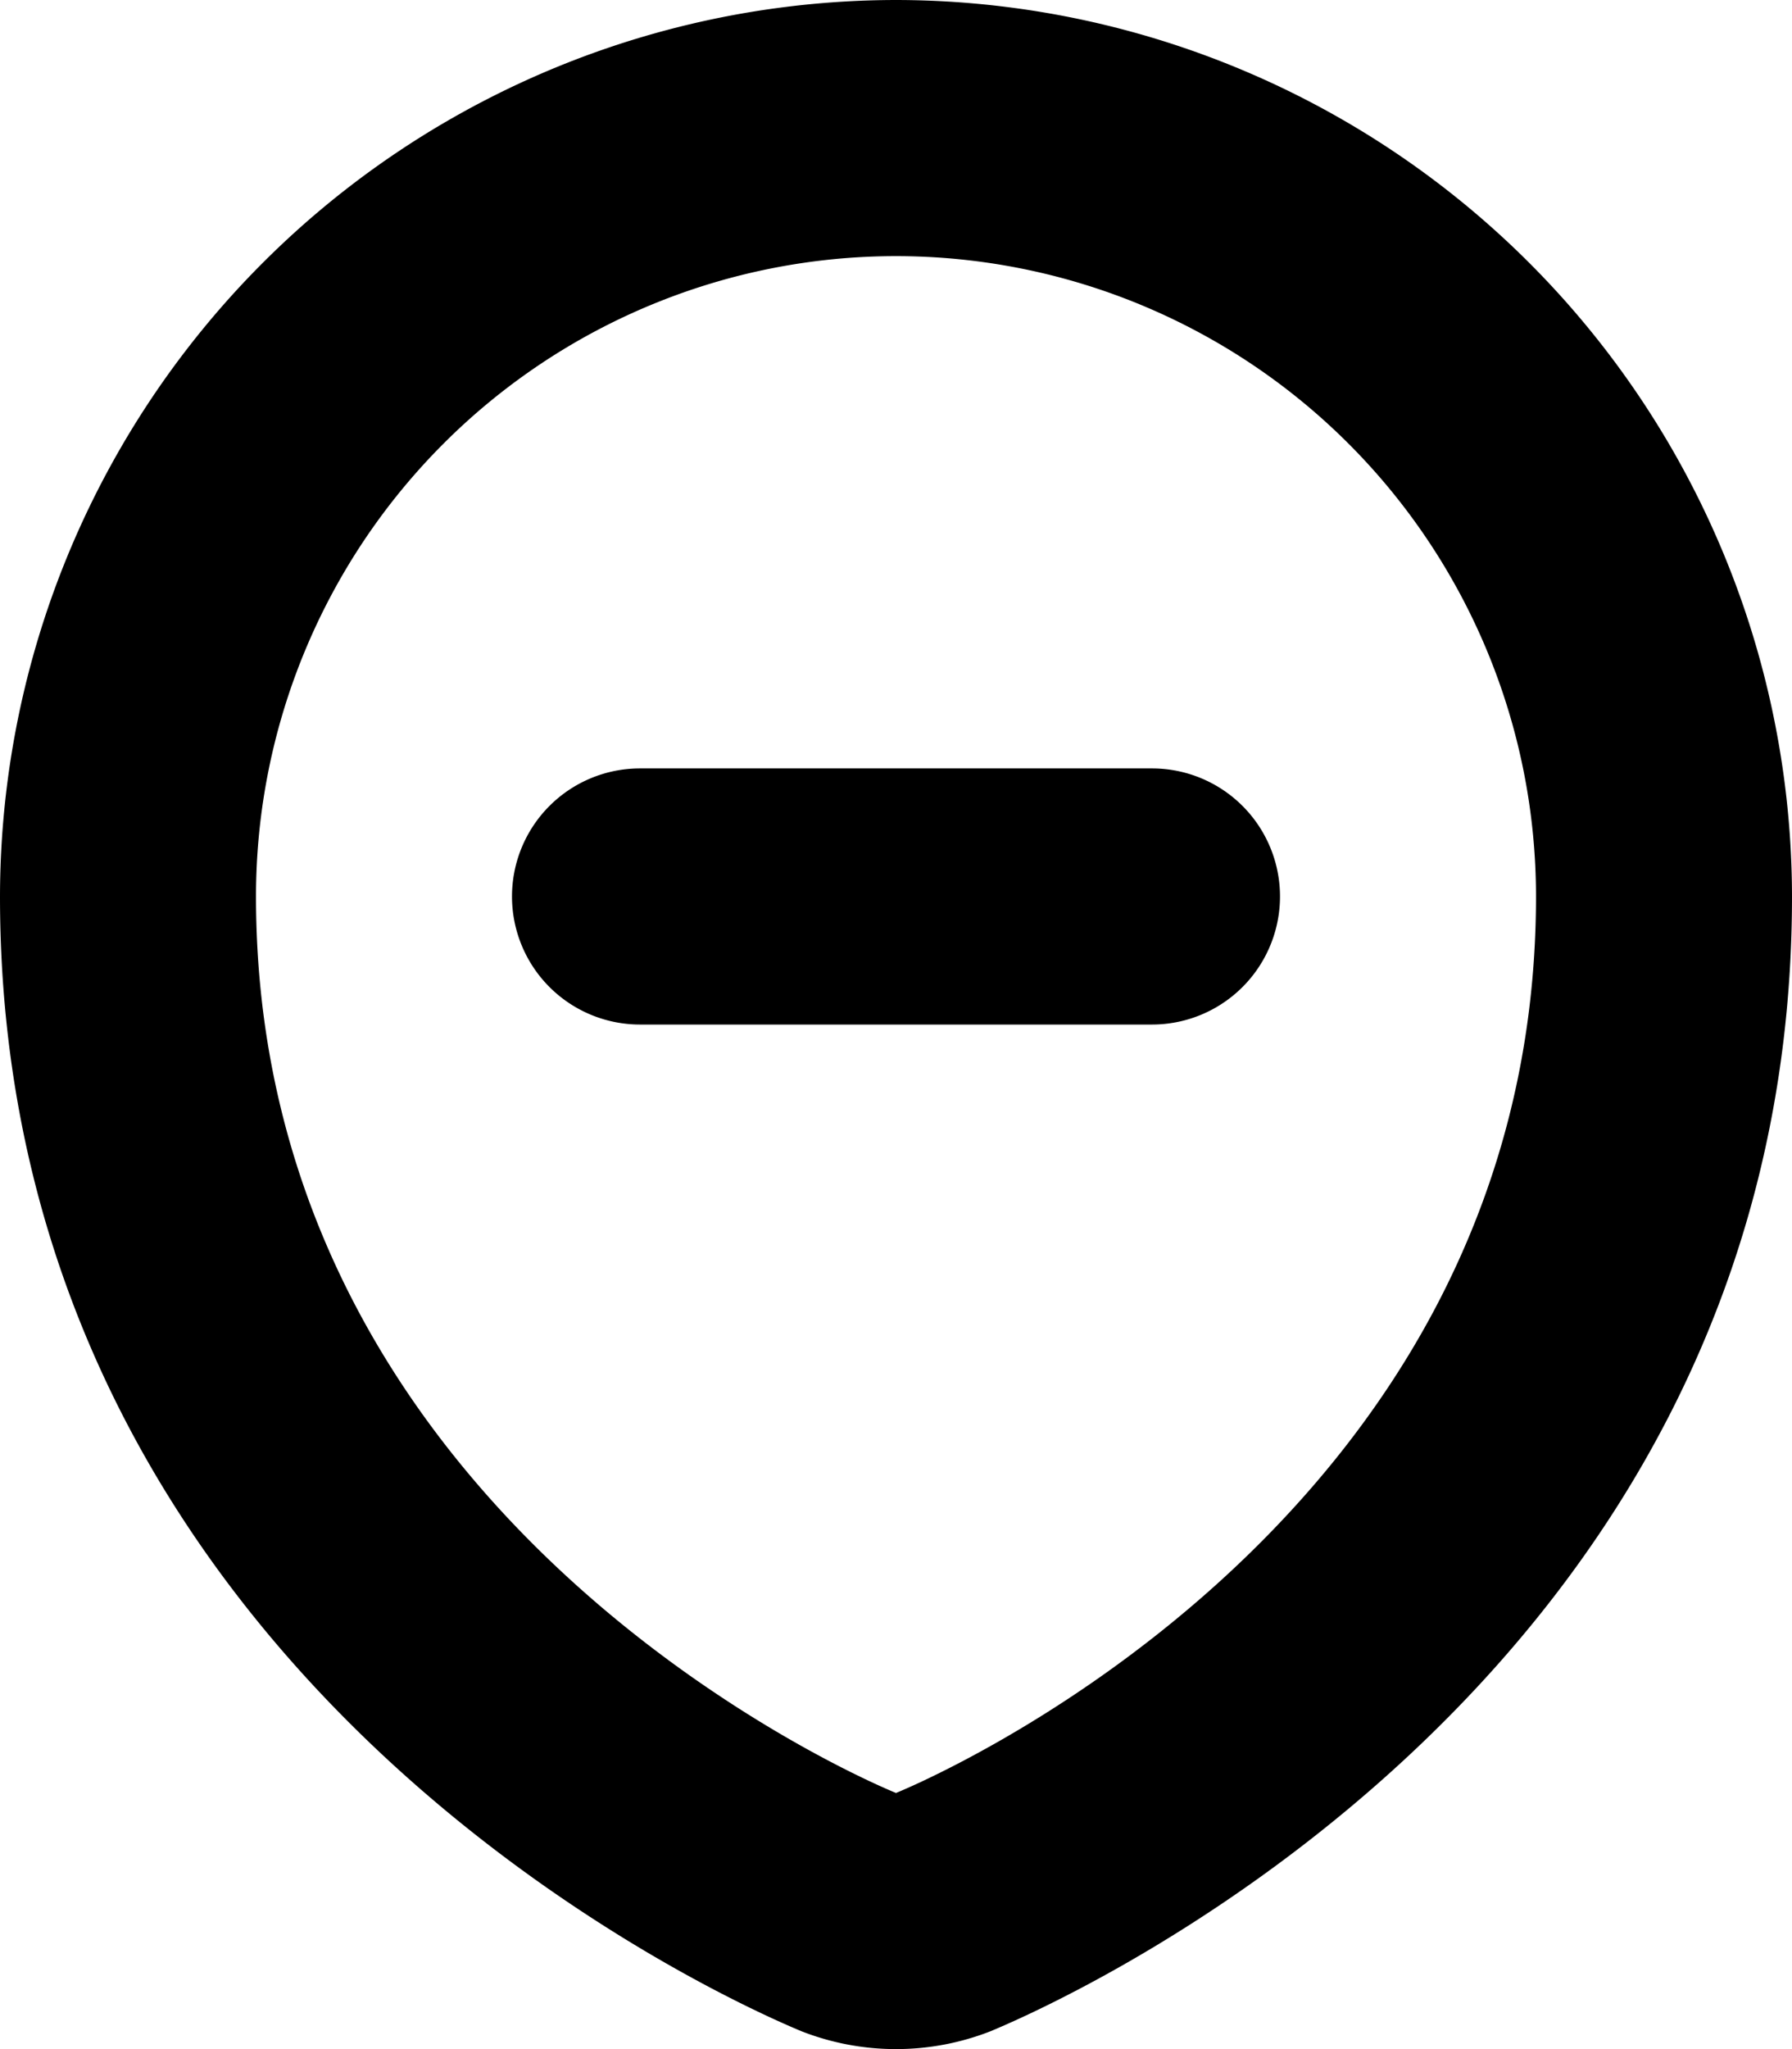 <svg xmlns="http://www.w3.org/2000/svg" width="14" height="16" viewBox="0 0 14 16">
<defs>
    <style>
      .cls-1 {
        fill-rule: evenodd;
      }
    </style>
  </defs>
  <path id="location_3_minus" class="cls-1" d="M264,224a7.008,7.008,0,0,0-7,7c0,6.28,6,8.75,6.26,8.86a2.026,2.026,0,0,0,1.48,0c0.26-.11,6.26-2.58,6.26-8.86A7.008,7.008,0,0,0,264,224Zm0,14s-5-2-5-7a5,5,0,0,1,10,0C269,236,264,238,264,238Zm2-6h-4a1,1,0,0,1-1-1h0a1,1,0,0,1,1-1h4a1,1,0,0,1,1,1h0A1,1,0,0,1,266,232Z" transform="translate(-257 -224)"/>
</svg>
